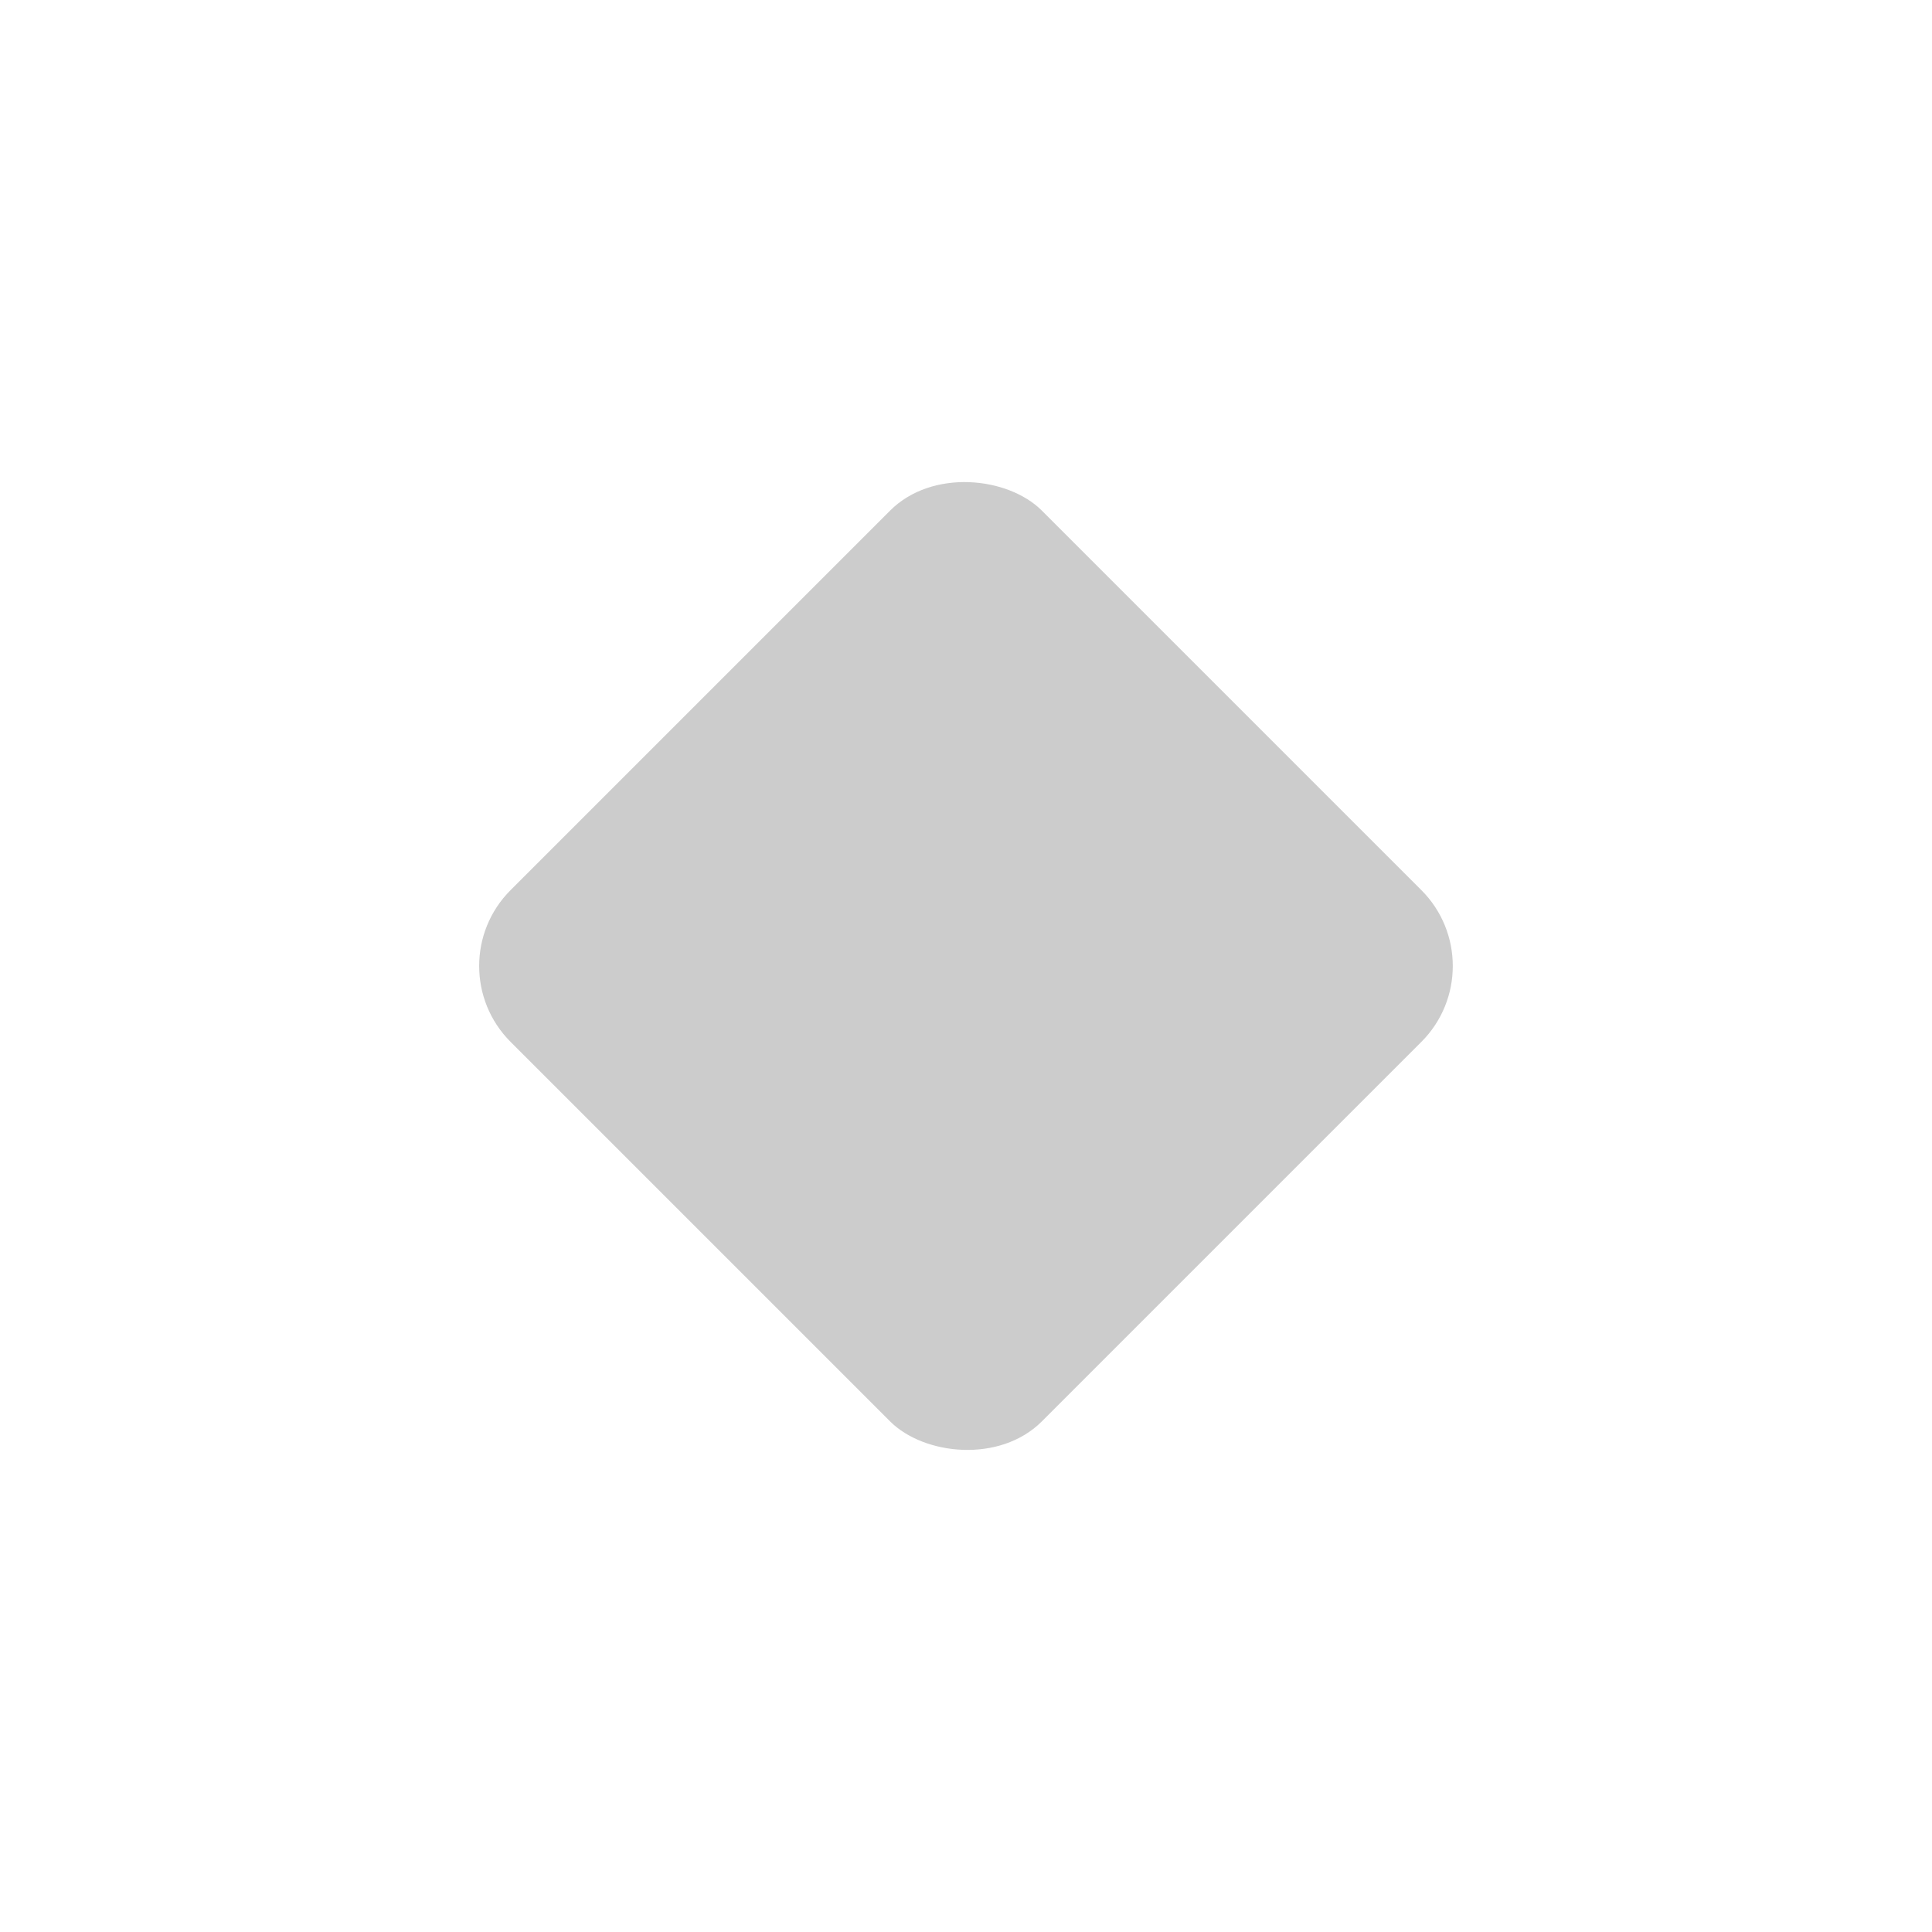<svg width="36" height="36" viewBox="0 0 36 36" fill="none" xmlns="http://www.w3.org/2000/svg">
<g opacity="0.2">
<rect x="8.1" y="18" width="14" height="14" rx="2" transform="rotate(-45 8.1 18)" fill="currentColor"/>
<path fill-rule="evenodd" clip-rule="evenodd" d="M17 14H19V17H22V19H19V22H17V19H14V17H17V14Z" fill="black"/>
</g>
</svg>
